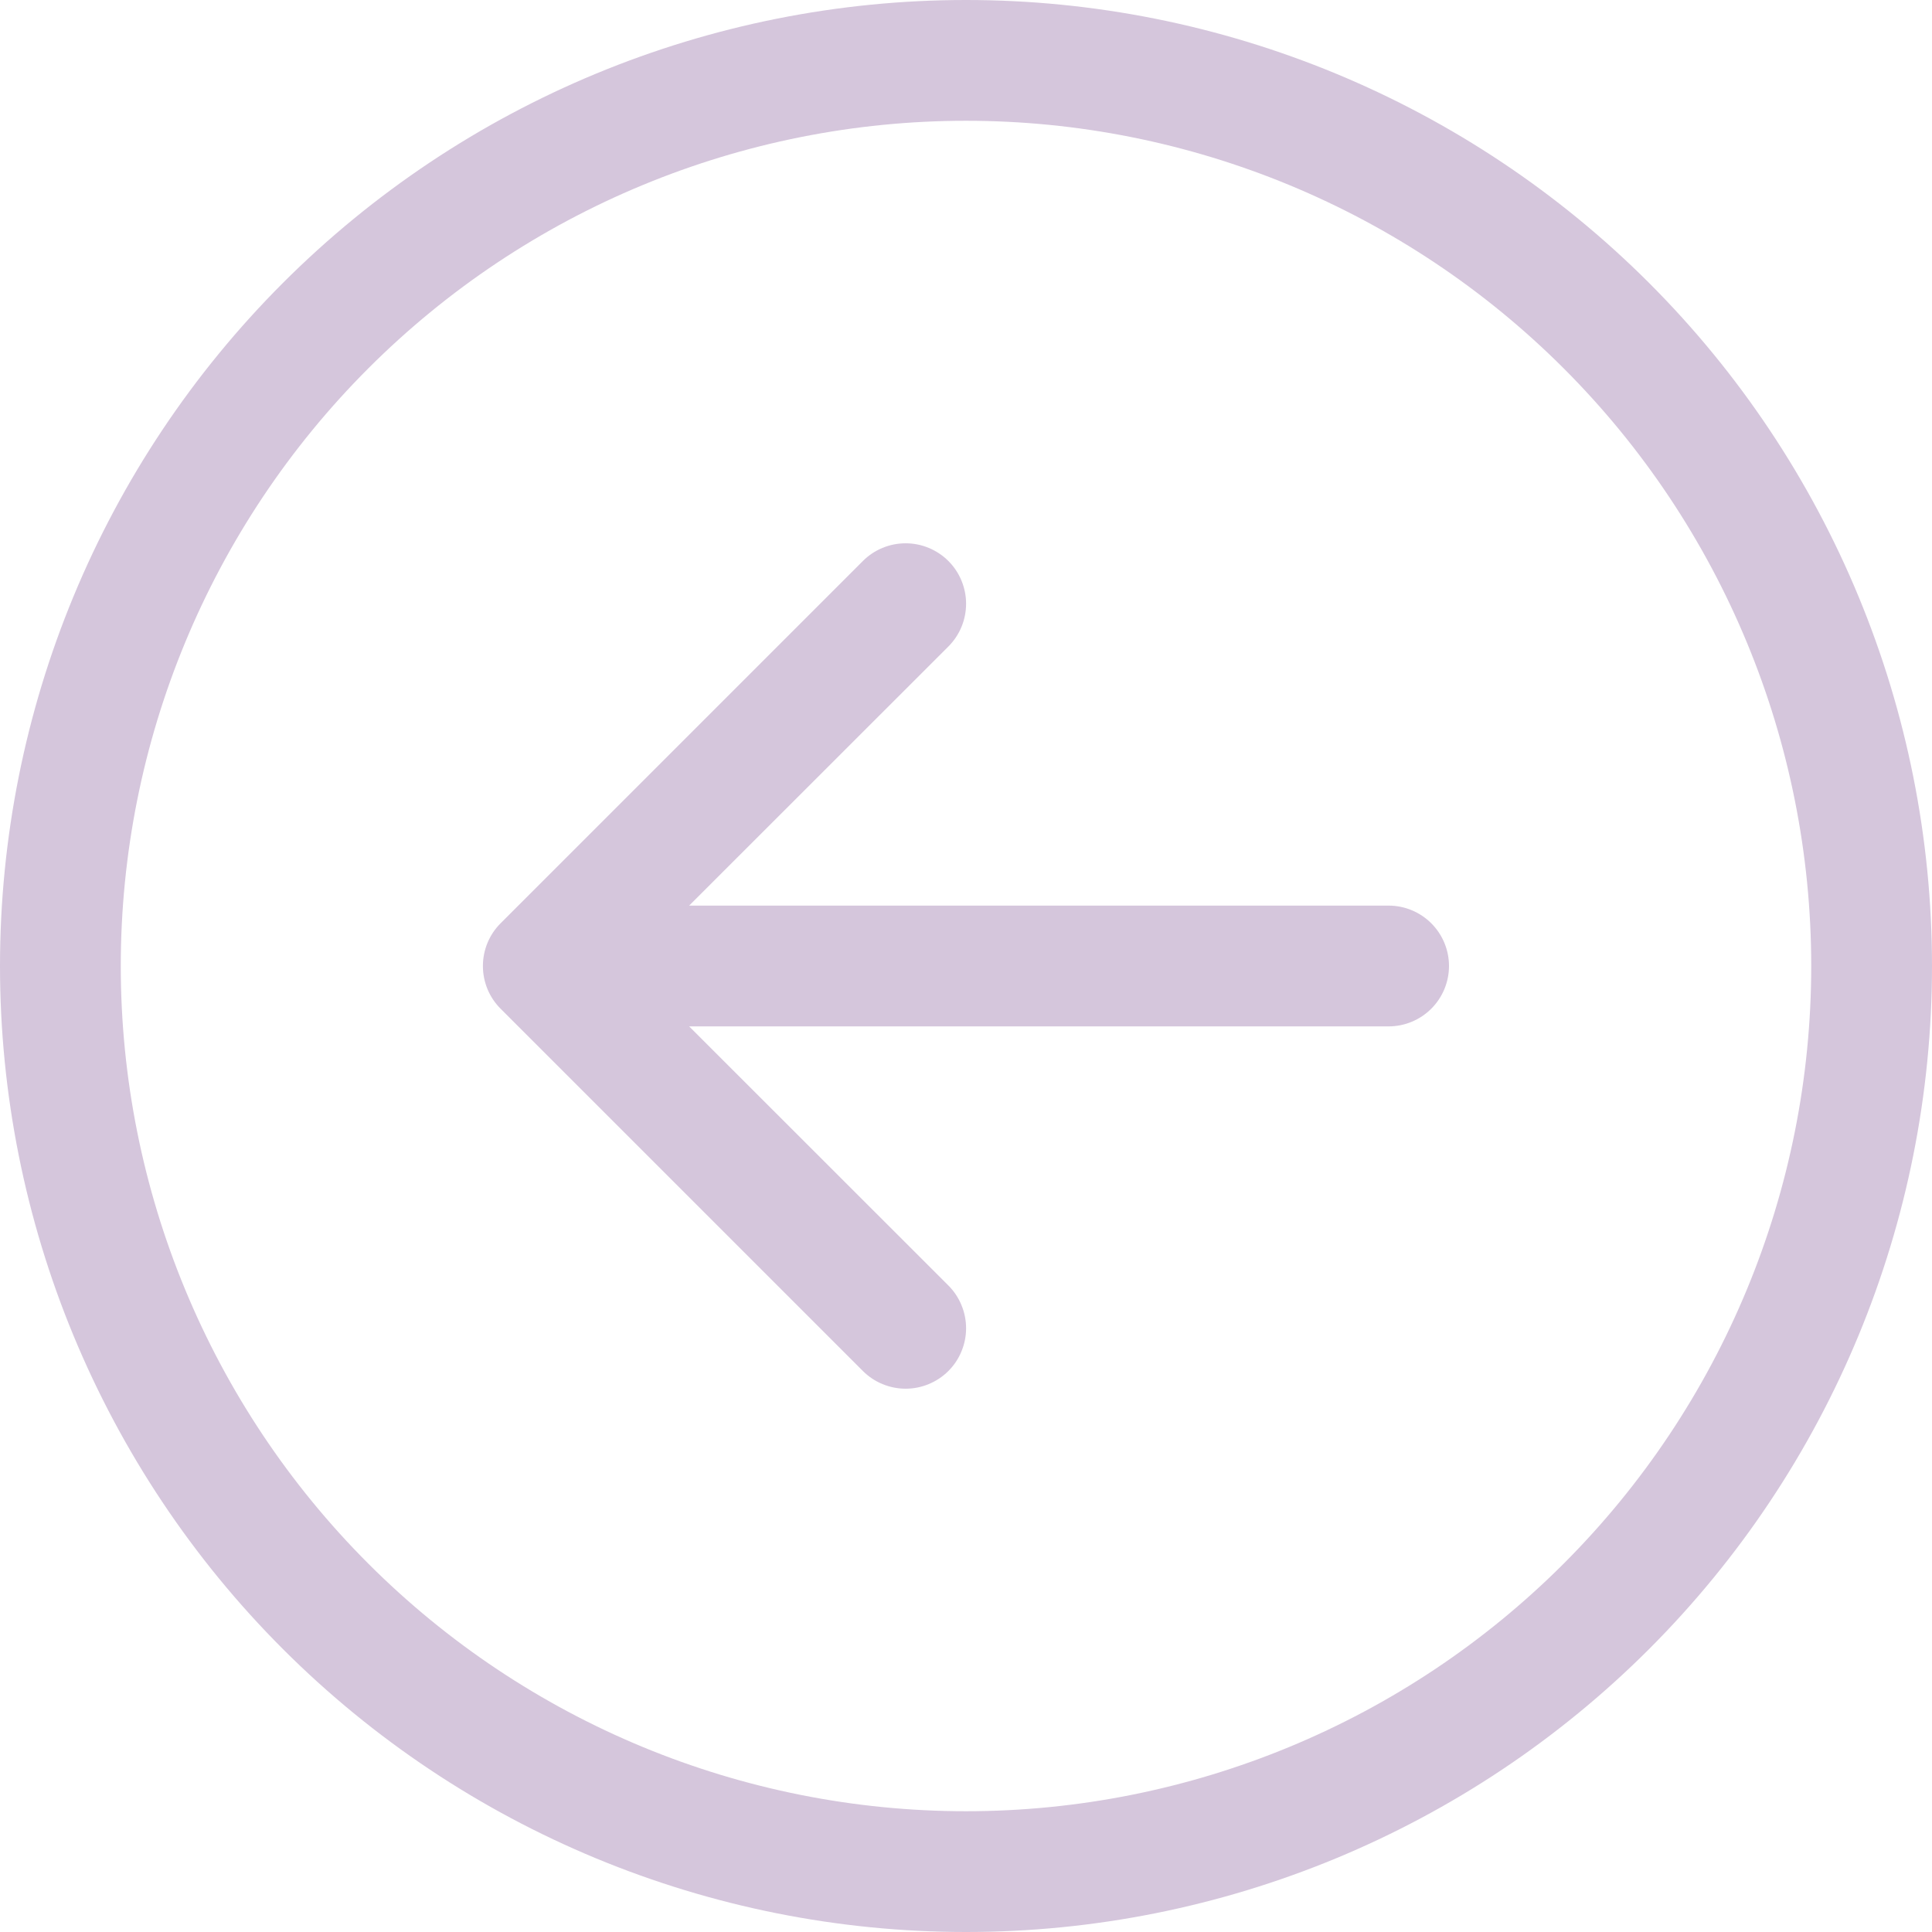 <svg width="43" height="43" viewBox="0 0 43 43" fill="none" xmlns="http://www.w3.org/2000/svg">
<path fill-rule="evenodd" clip-rule="evenodd" d="M2.688 21.5C2.688 26.489 4.67 31.274 8.198 34.802C11.726 38.331 16.511 40.312 21.5 40.312C26.489 40.312 31.274 38.331 34.802 34.802C38.331 31.274 40.312 26.489 40.312 21.5C40.312 16.511 38.331 11.726 34.802 8.198C31.274 4.67 26.489 2.688 21.5 2.688C16.511 2.688 11.726 4.67 8.198 8.198C4.67 11.726 2.688 16.511 2.688 21.5ZM43 21.5C43 27.202 40.735 32.671 36.703 36.703C32.671 40.735 27.202 43 21.5 43C15.798 43 10.329 40.735 6.297 36.703C2.265 32.671 0 27.202 0 21.5C0 15.798 2.265 10.329 6.297 6.297C10.329 2.265 15.798 0 21.5 0C27.202 0 32.671 2.265 36.703 6.297C40.735 10.329 43 15.798 43 21.5ZM30.906 20.156C31.263 20.156 31.604 20.298 31.856 20.55C32.108 20.802 32.25 21.144 32.25 21.5C32.25 21.856 32.108 22.198 31.856 22.45C31.604 22.702 31.263 22.844 30.906 22.844H15.338L21.108 28.611C21.233 28.736 21.332 28.884 21.399 29.048C21.467 29.211 21.502 29.386 21.502 29.562C21.502 29.739 21.467 29.914 21.399 30.077C21.332 30.241 21.233 30.389 21.108 30.514C20.983 30.639 20.834 30.738 20.671 30.805C20.508 30.873 20.333 30.908 20.156 30.908C19.98 30.908 19.805 30.873 19.641 30.805C19.478 30.738 19.33 30.639 19.205 30.514L11.142 22.451C11.017 22.327 10.918 22.178 10.85 22.015C10.783 21.852 10.748 21.677 10.748 21.5C10.748 21.323 10.783 21.148 10.85 20.985C10.918 20.822 11.017 20.673 11.142 20.549L19.205 12.486C19.457 12.234 19.799 12.092 20.156 12.092C20.513 12.092 20.855 12.234 21.108 12.486C21.36 12.738 21.502 13.081 21.502 13.438C21.502 13.794 21.36 14.137 21.108 14.389L15.338 20.156H30.906Z" fill="#D5C6DC"/>
</svg>
